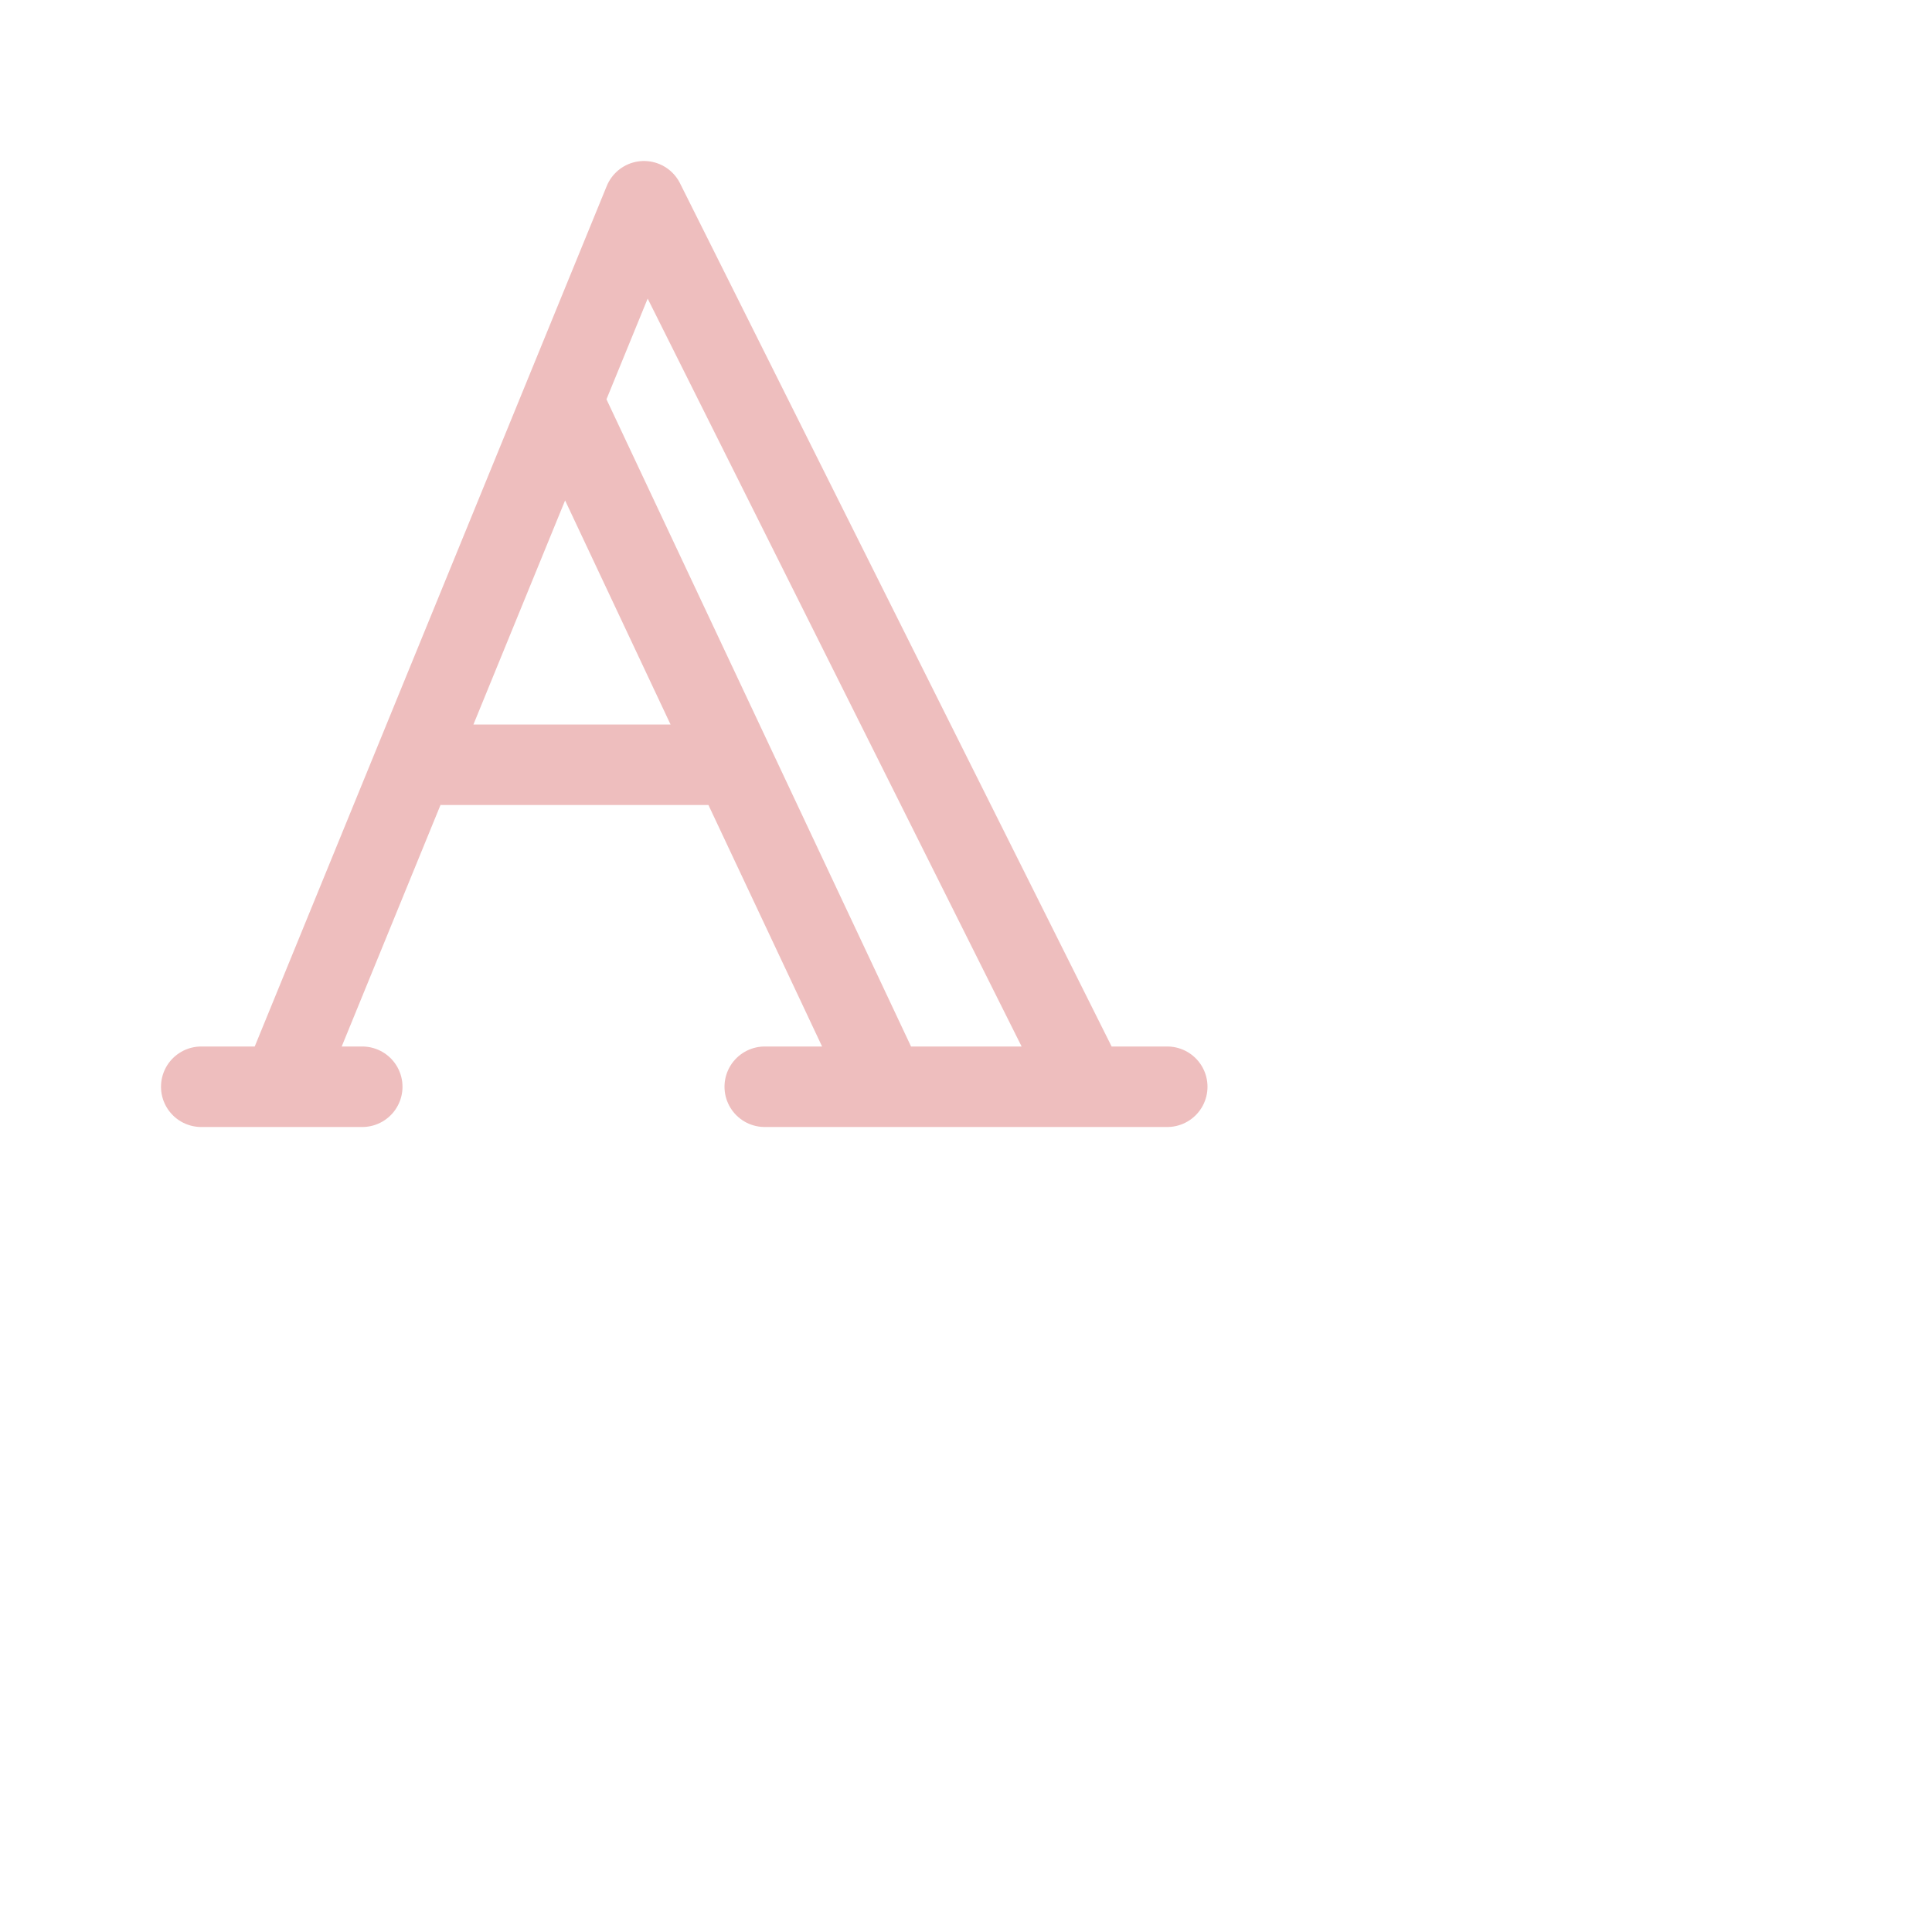 <?xml version='1.0' encoding='UTF-8'?>
<svg xmlns="http://www.w3.org/2000/svg" viewBox="0 0 24 24">
  <path fill="none" stroke="#eebebe" stroke-linecap="round" stroke-linejoin="round" d="m7 5 4 8.5h2.5L8 2.5l-4.5 11m-1 0h2m5 0h5m-9-4H9"/>
</svg>
